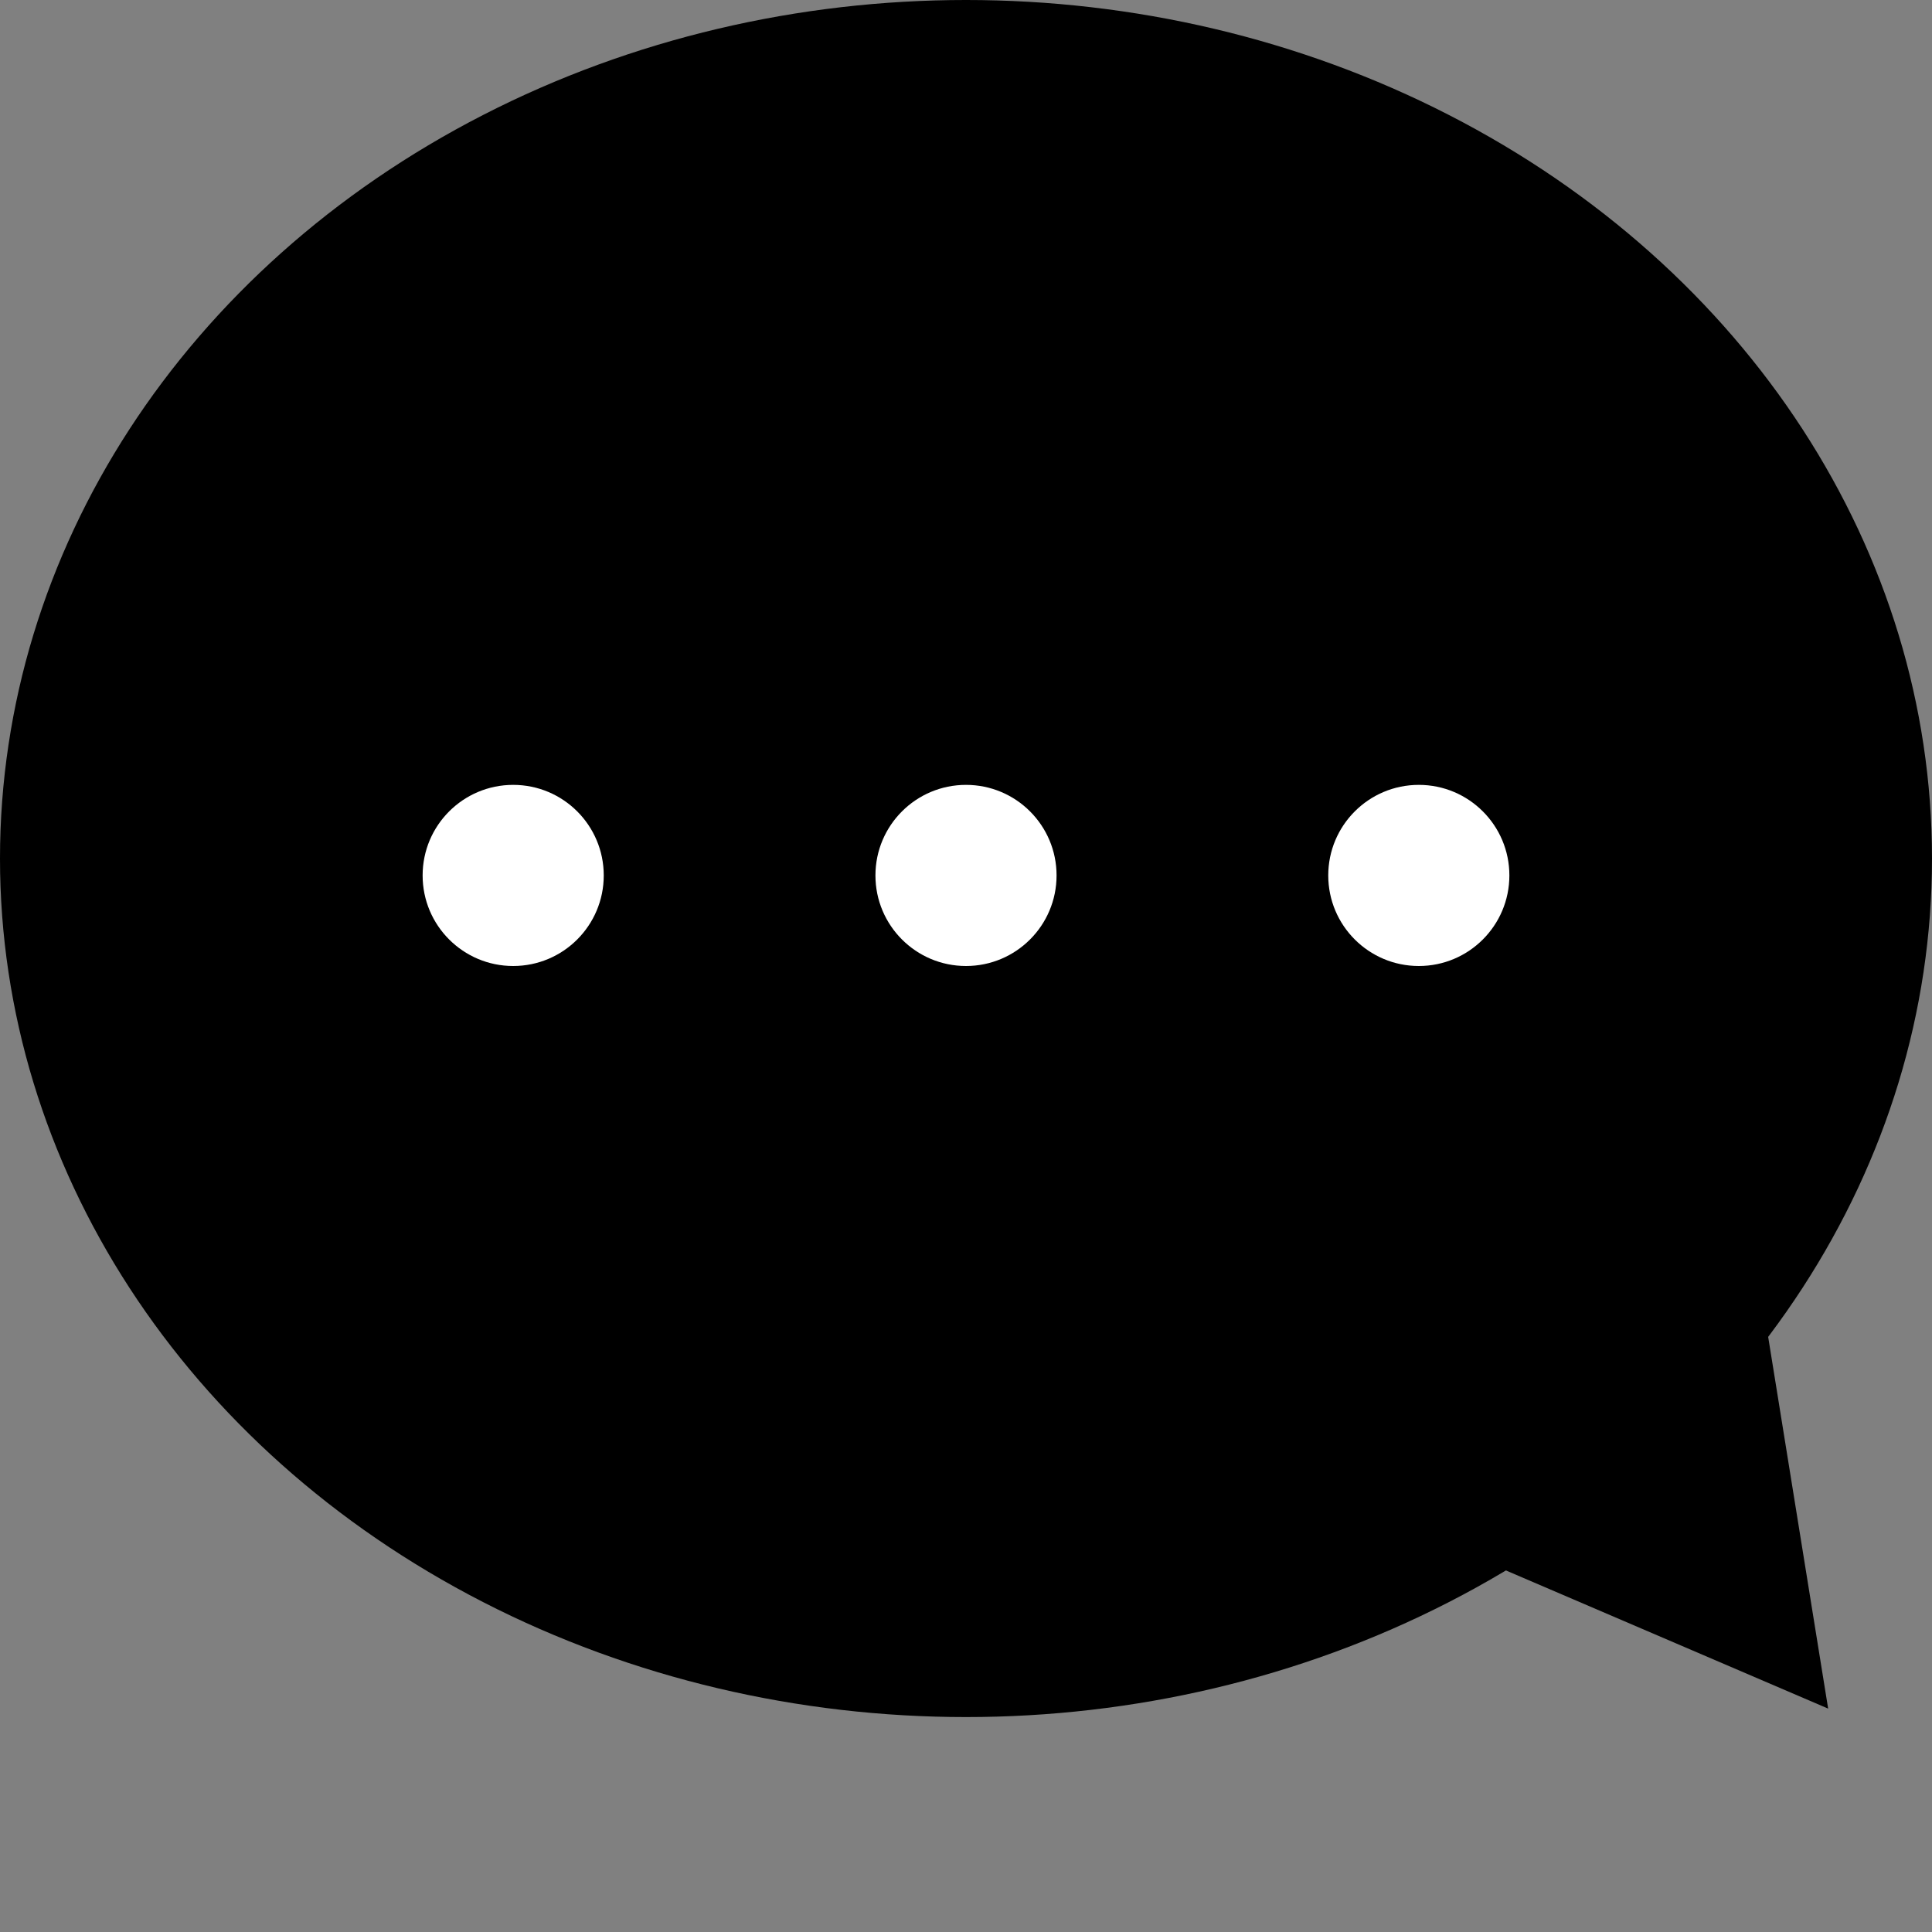 <?xml version="1.0" encoding="utf-8"?>
<!-- Generator: Adobe Illustrator 26.0.2, SVG Export Plug-In . SVG Version: 6.00 Build 0)  -->
<svg version="1.1" id="Layer_1" xmlns="http://www.w3.org/2000/svg" xmlns:xlink="http://www.w3.org/1999/xlink" x="0px" y="0px"
	 viewBox="0 0 32 32" style="enable-background:new 0 0 32 32;" xml:space="preserve">
<rect x="0" y="0" width="32" height="32" fill="#808080" stroke="none"/>
<style type="text/css">
	.st0{fill:none;stroke:#000000;stroke-width:3;stroke-linecap:round;stroke-miterlimit:10;}
	.st1{fill:#FFFFFF;}
</style>
<g>
	<ellipse cx="16" cy="14.22" rx="16" ry="14.22"/>
</g>
<polygon points="29.11,21.05 23.05,25.2 30.28,28.3 "/>
<g>
	<circle class="st1" cx="8.5" cy="14.5" r="1.5"/>
	<circle class="st1" cx="16" cy="14.5" r="1.5"/>
	<circle class="st1" cx="23.5" cy="14.5" r="1.5"/>
</g>
</svg>
